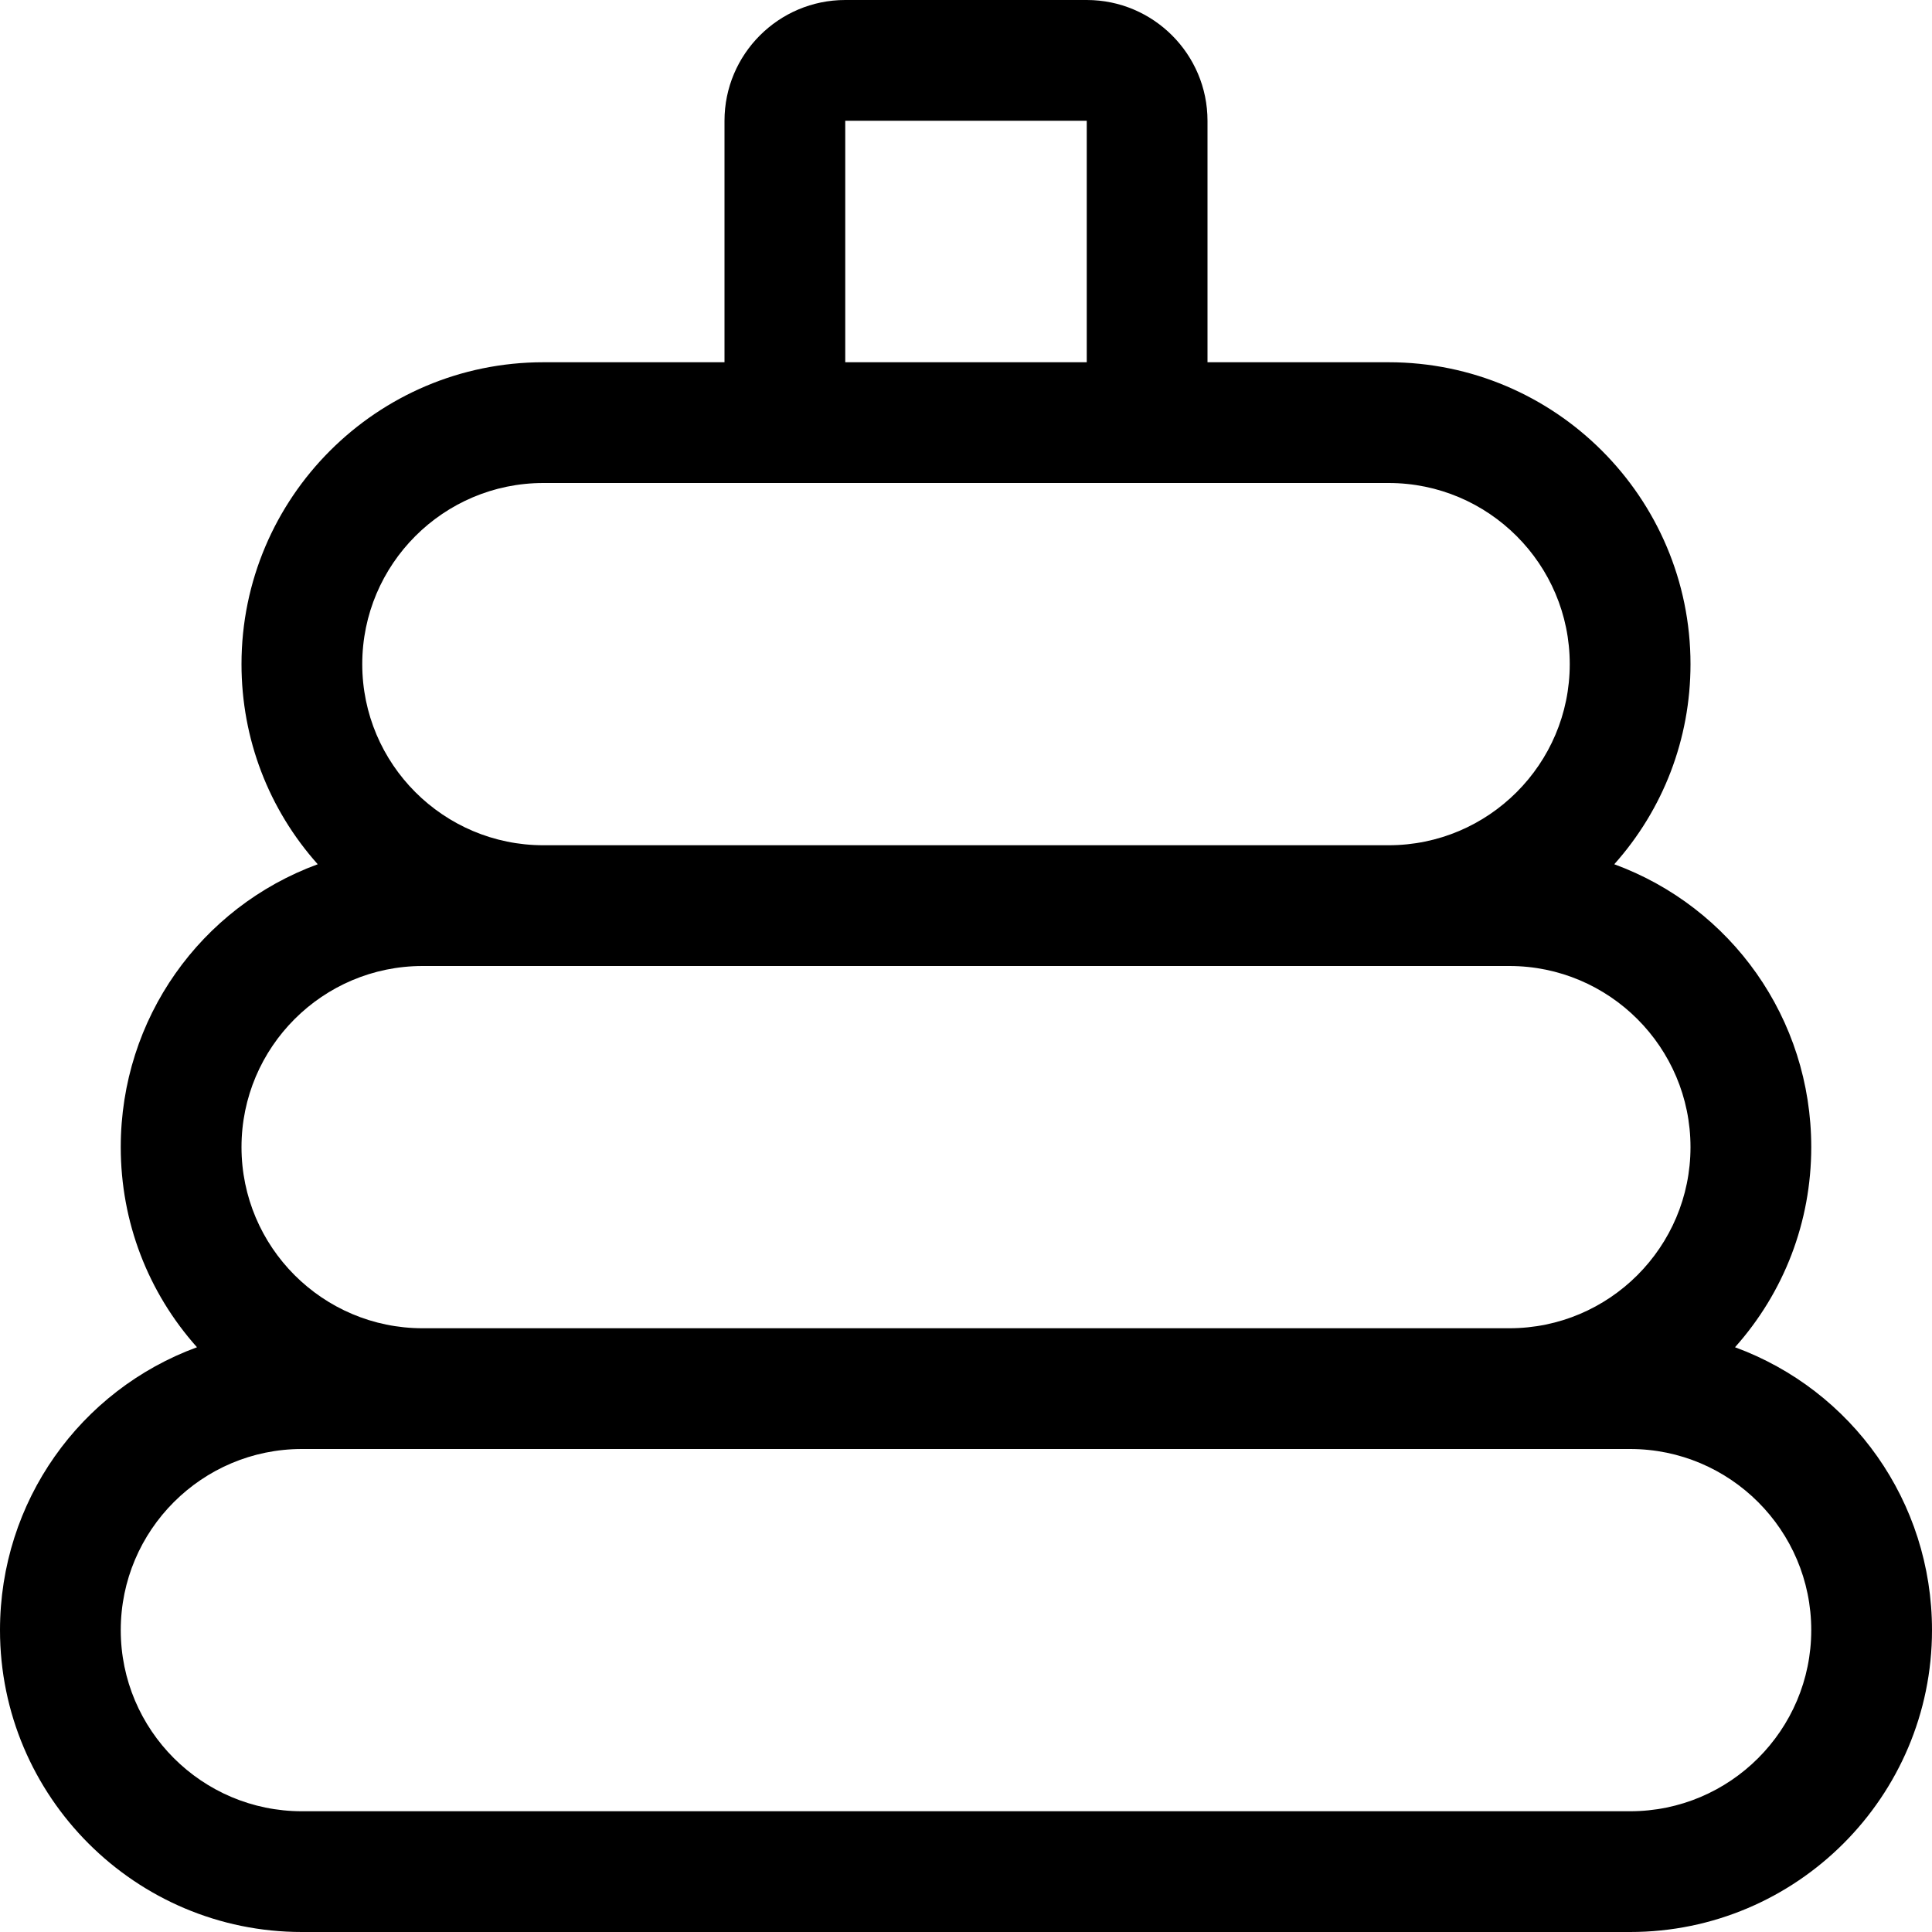 <?xml version="1.0" encoding="utf-8"?>
<!-- Generator: Adobe Illustrator 22.1.0, SVG Export Plug-In . SVG Version: 6.00 Build 0)  -->
<svg version="1.1" id="Layer_1" xmlns="http://www.w3.org/2000/svg" xmlns:xlink="http://www.w3.org/1999/xlink" x="0px" y="0px"
	 viewBox="0 0 24 24" style="enable-background:new 0 0 24 24;" xml:space="preserve">
<title>educative-toys-counting-2</title>
<g>
	<path d="M3.75,24C1.682,24,0,22.318,0,20.25c0-1.598,0.995-2.981,2.447-3.514C1.839,16.055,1.5,15.18,1.5,14.25
		c0-1.599,0.995-2.981,2.447-3.514C3.339,10.055,3,9.18,3,8.25C3,6.182,4.682,4.5,6.75,4.5H9v-3C9,0.673,9.673,0,10.5,0h3
		C14.327,0,15,0.673,15,1.5v3h2.25C19.318,4.5,21,6.182,21,8.25c0,0.93-0.339,1.805-0.947,2.486
		c1.452,0.533,2.447,1.915,2.447,3.514c0,0.93-0.339,1.805-0.947,2.486C23.005,17.269,24,18.652,24,20.25
		c0,2.068-1.682,3.75-3.75,3.75H3.75z M3.75,18c-1.241,0-2.25,1.009-2.25,2.25s1.009,2.25,2.25,2.25h16.5
		c1.241,0,2.25-1.009,2.25-2.25S21.491,18,20.25,18H3.75z M5.25,12C4.009,12,3,13.009,3,14.25s1.009,2.25,2.25,2.25h13.5
		c1.241,0,2.25-1.009,2.25-2.25S19.991,12,18.75,12H5.25z M6.75,6C5.509,6,4.5,7.009,4.5,8.25s1.009,2.25,2.25,2.25h10.5
		c1.241,0,2.25-1.009,2.25-2.25S18.491,6,17.25,6H6.75z M13.5,4.5v-3h-3l0,3H13.5z"/>
</g>
</svg>

